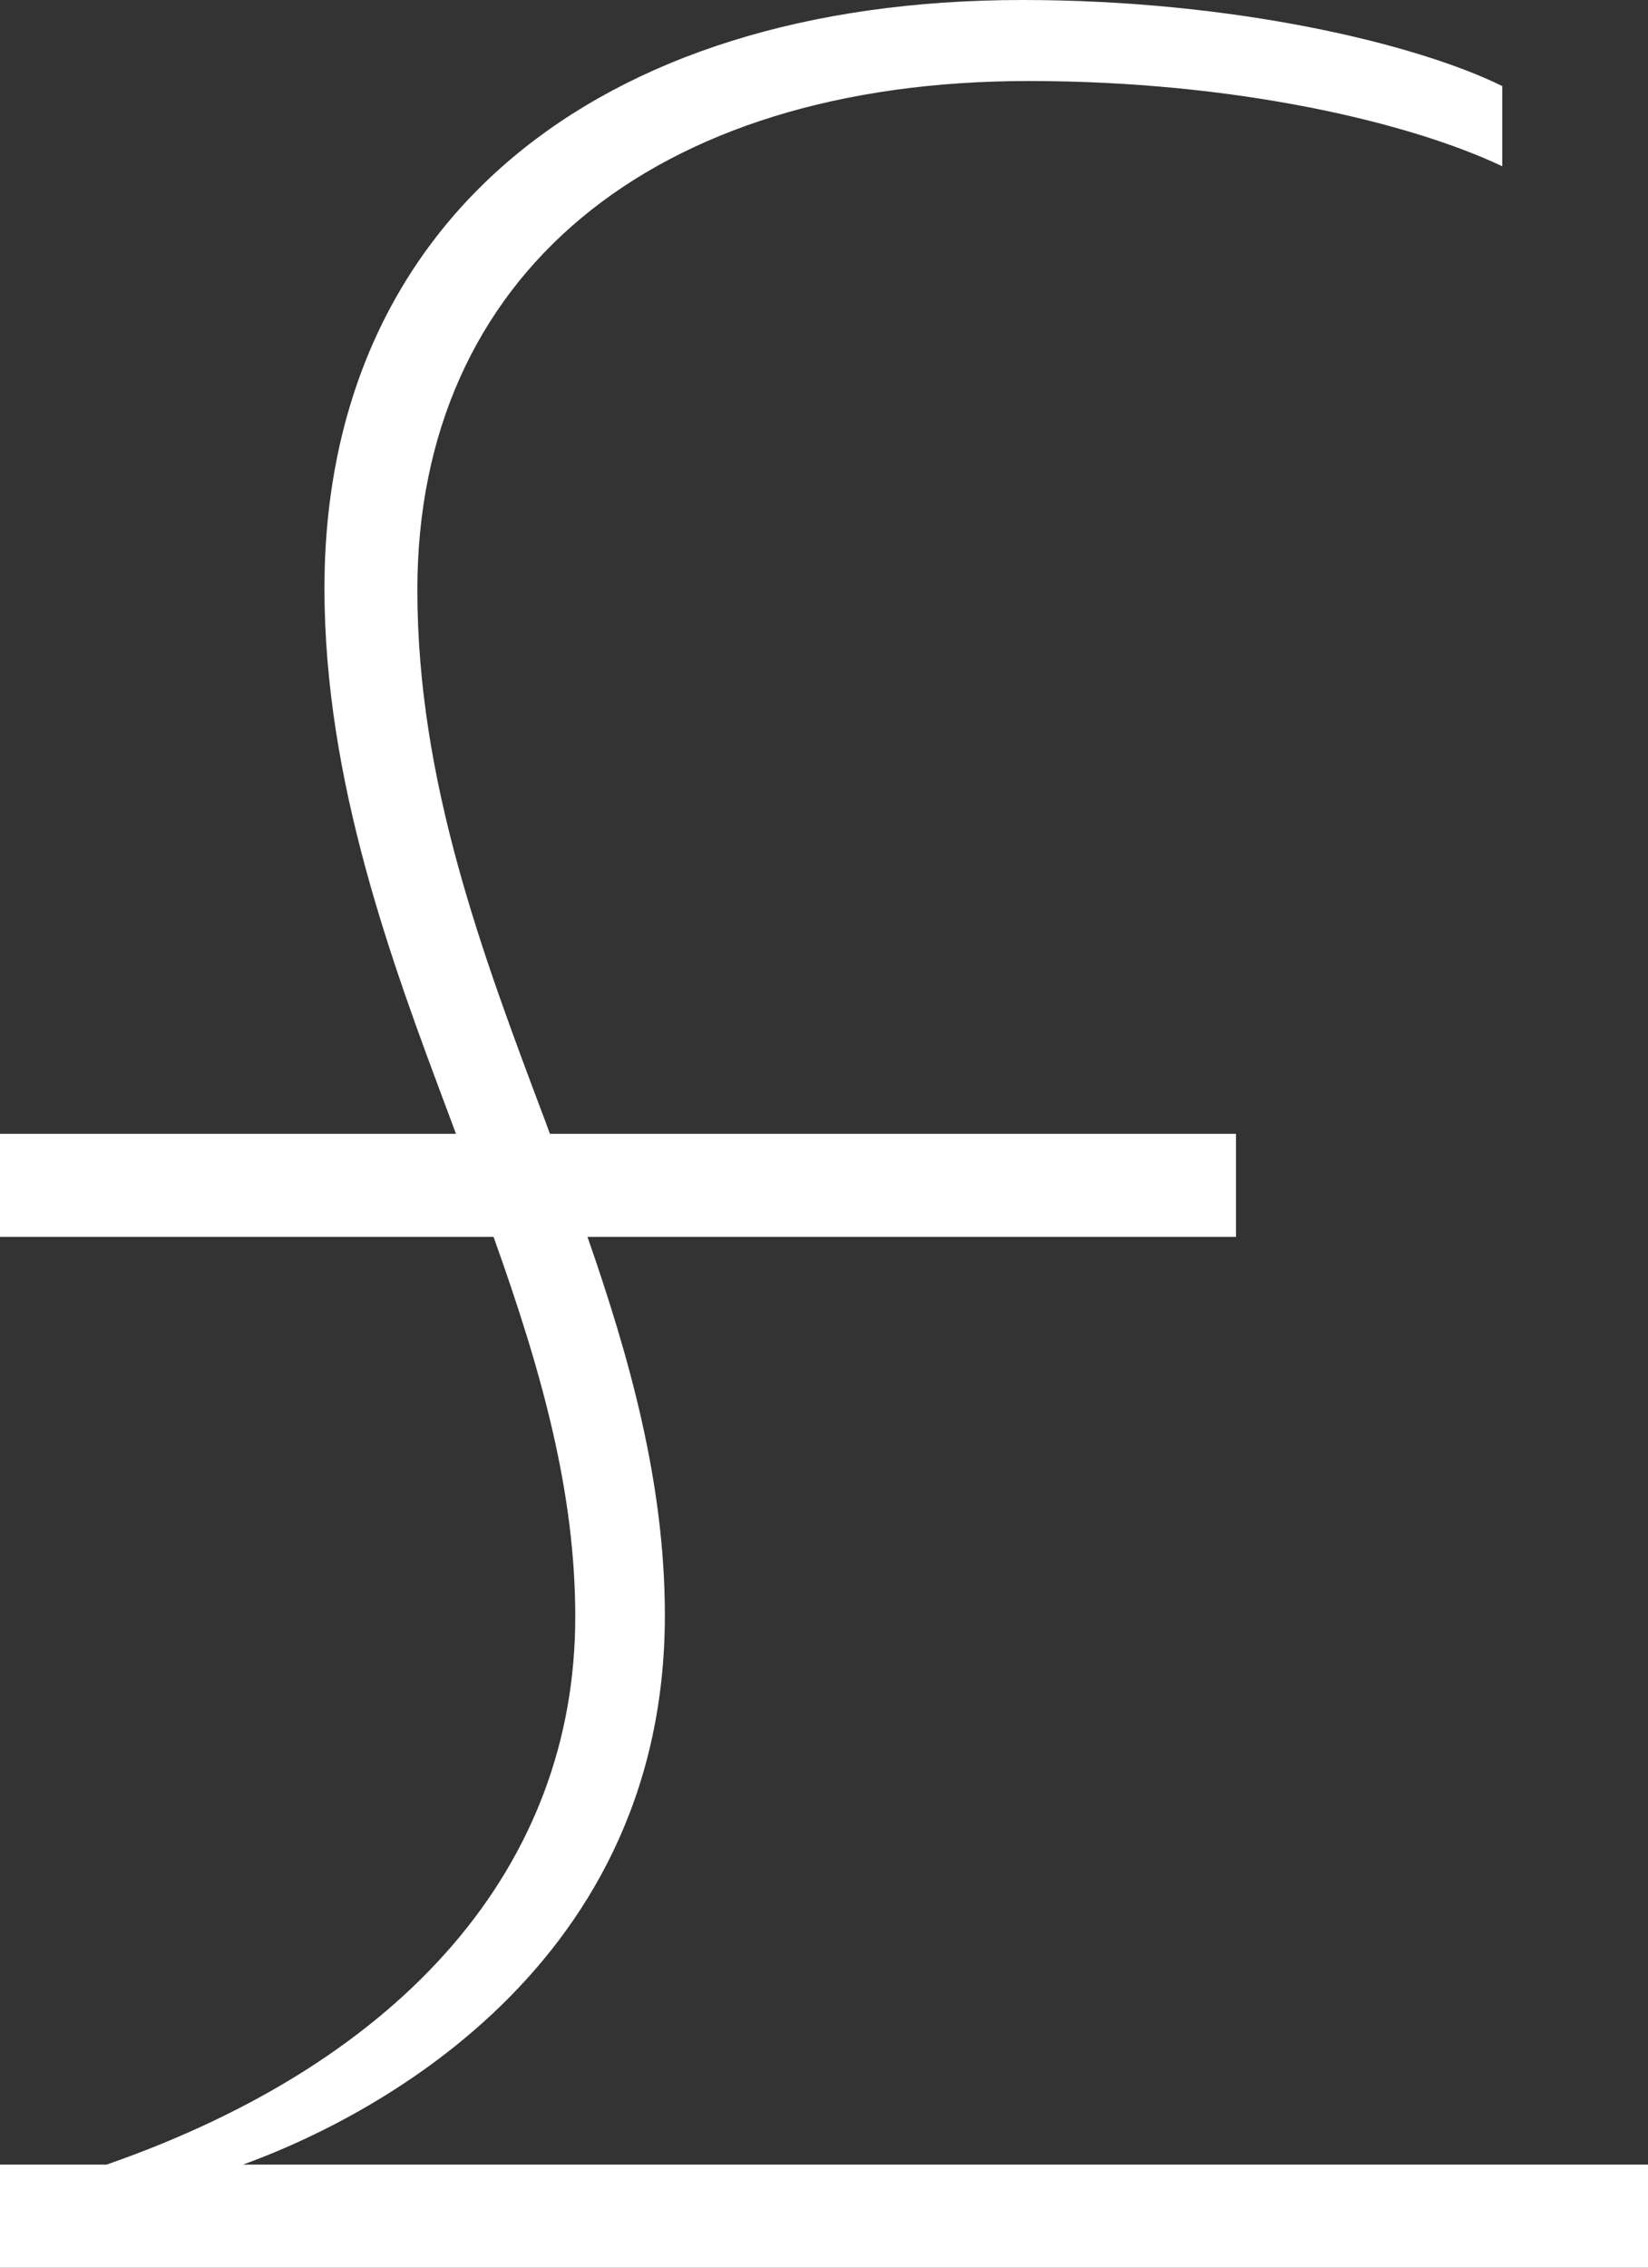 <svg xmlns="http://www.w3.org/2000/svg" width="16" height="22" viewBox="0 0 16 22"><rect x="0" y="0" width="16" height="22" fill="#333333" stroke="none"/><path fill="#FFF" fill-rule="evenodd" d="M16 21H2.359c.993-.358 4.096-1.763 4.096-5.329 0-1.309-.357-2.537-.751-3.671H12v-1H5.339l-.044-.12c-.611-1.621-1.243-3.297-1.243-5.157 0-3.045 2.274-4.937 5.935-4.937 2.004 0 3.694.399 4.598.827V.835C13.753.425 11.981 0 9.927 0 5.747 0 3.15 2.187 3.15 5.708c0 1.882.661 3.646 1.192 5.064l.085.228H0v1h4.792c.475 1.328.793 2.482.793 3.686 0 2.402-1.644 4.302-4.55 5.314H0v1h16v-1z"/></svg>